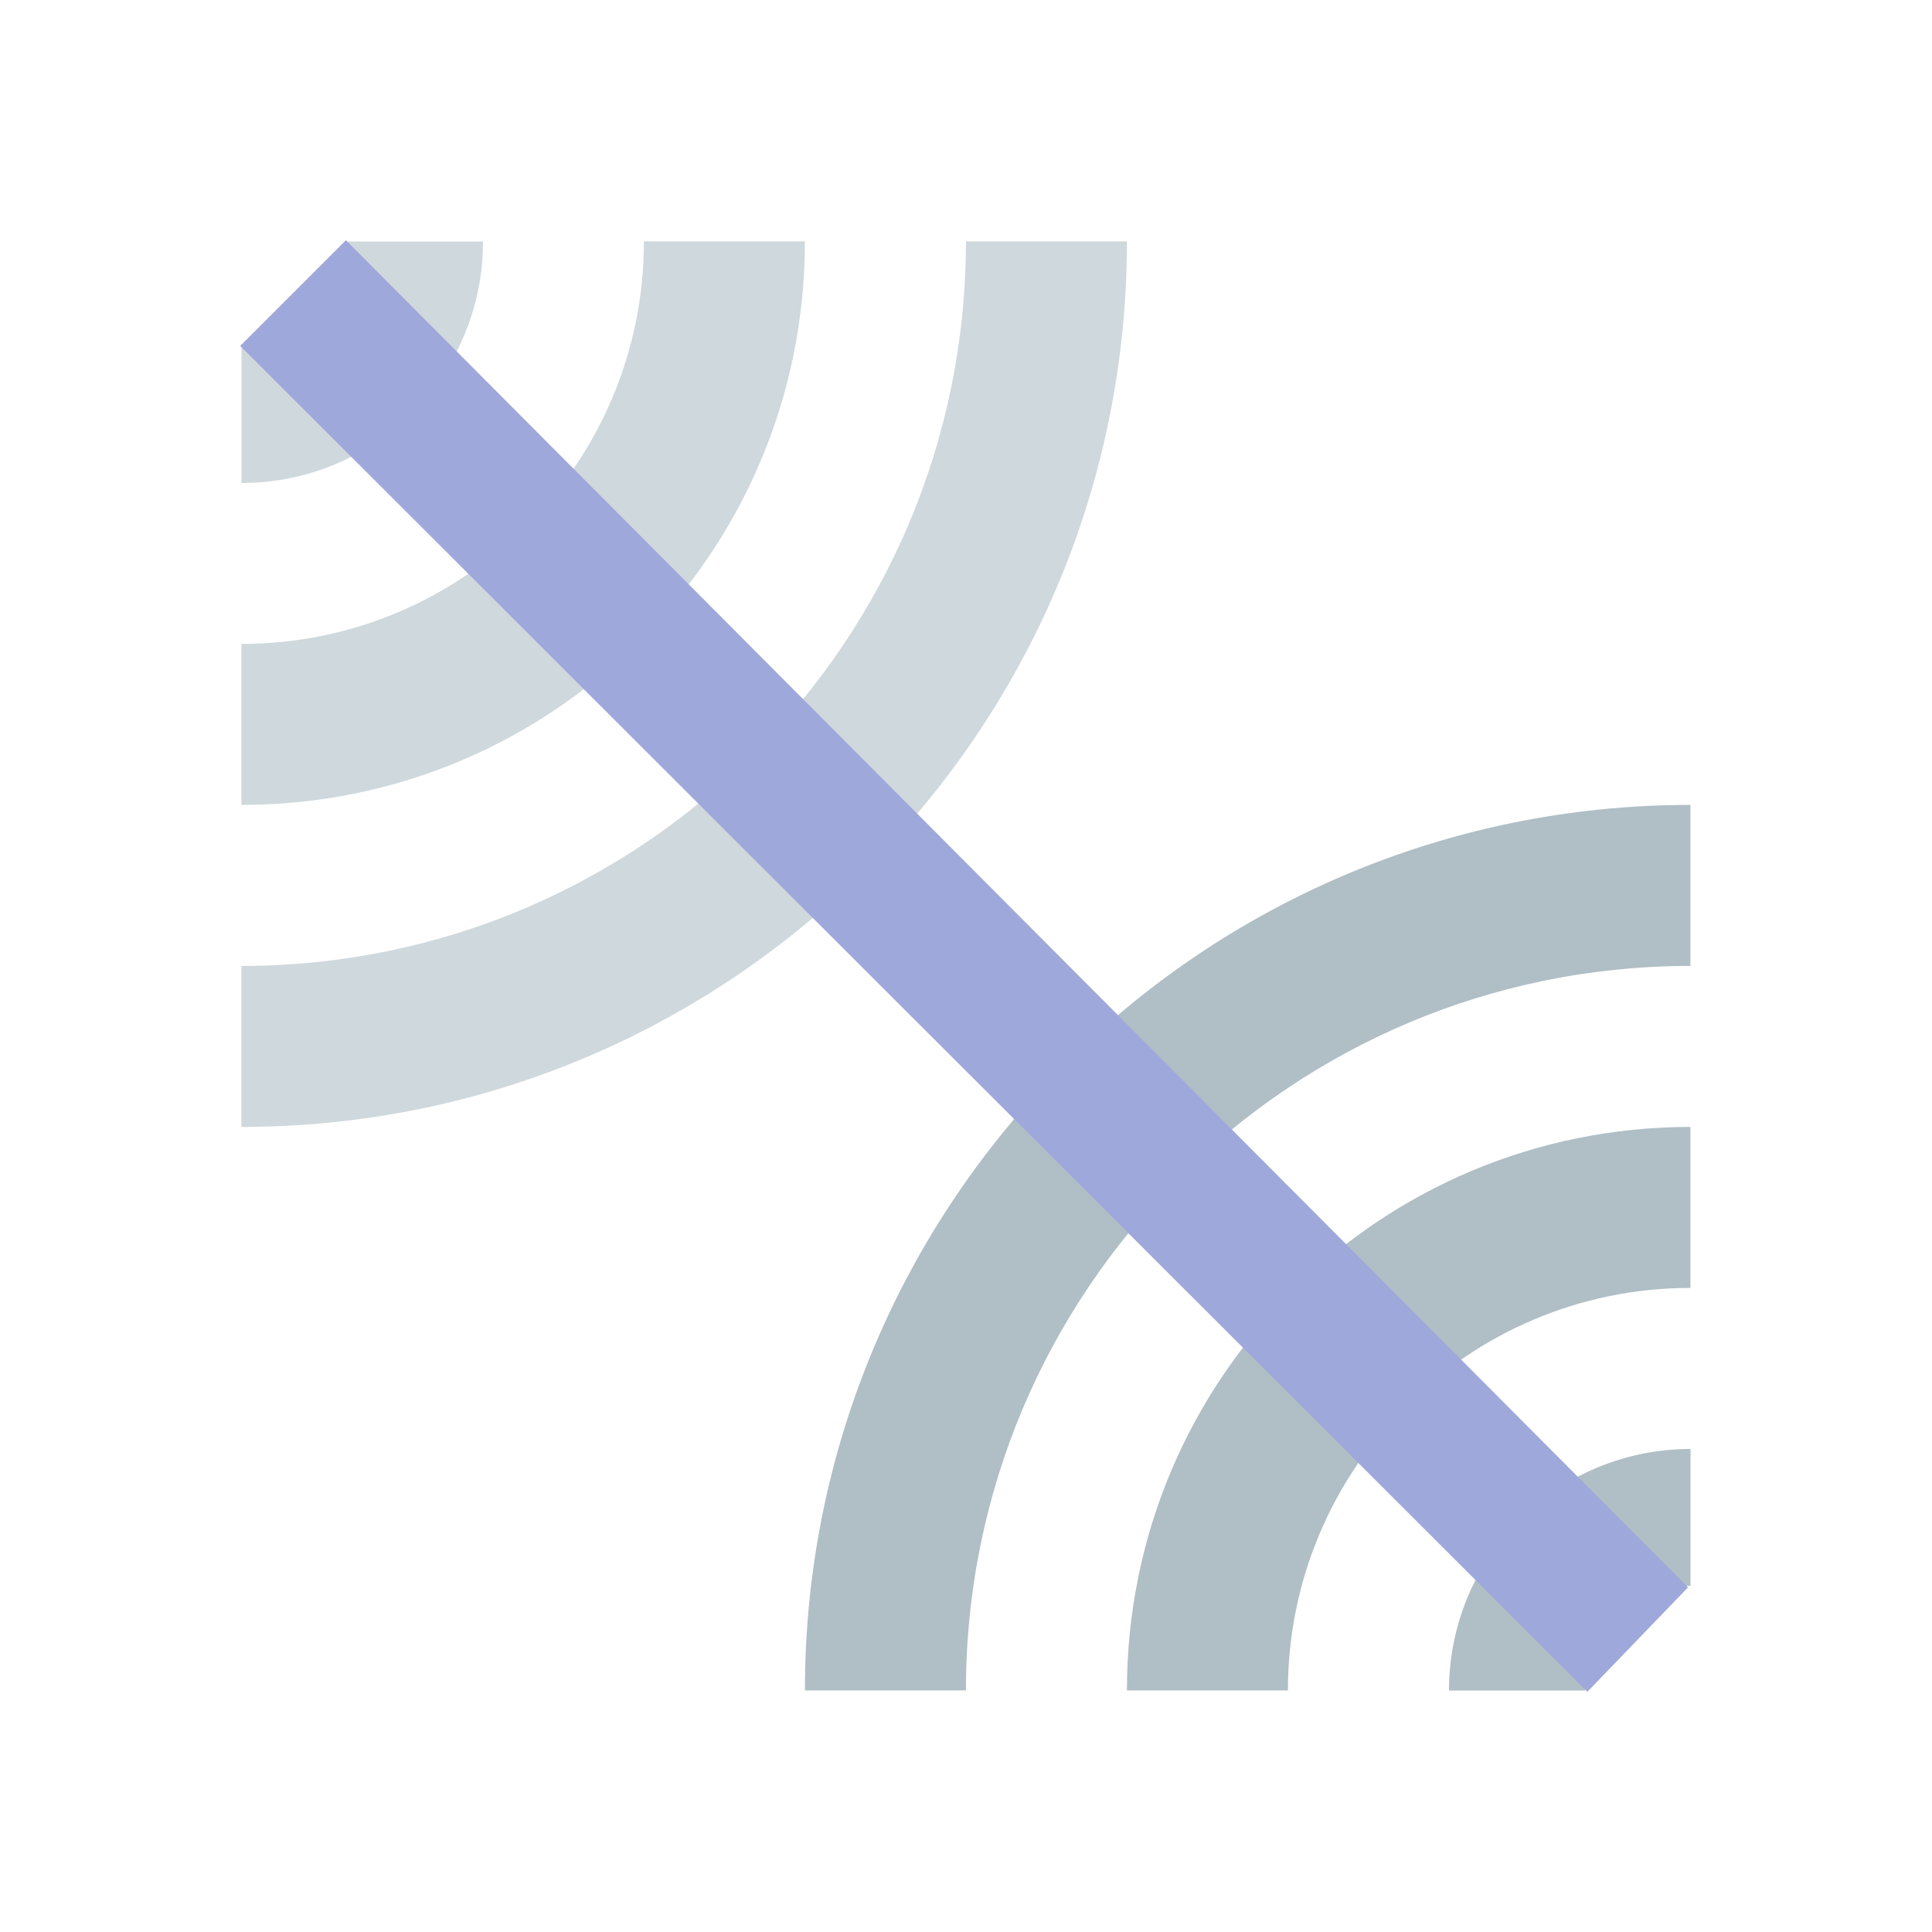 <?xml version="1.0" encoding="utf-8"?>
<!-- Generator: Adobe Illustrator 16.0.0, SVG Export Plug-In . SVG Version: 6.00 Build 0)  -->
<!DOCTYPE svg PUBLIC "-//W3C//DTD SVG 1.1//EN" "http://www.w3.org/Graphics/SVG/1.1/DTD/svg11.dtd">
<svg version="1.1" xmlns="http://www.w3.org/2000/svg" xmlns:xlink="http://www.w3.org/1999/xlink" x="0px" y="0px" width="24px"
	 height="24px" viewBox="0 0 24 24" enable-background="new 0 0 24 24" xml:space="preserve">
<g id="Capa_1">
	<g>
		<path fill="#CFD8DC" d="M6,3c0,1.66-1.34,3-3,3V4.28h1.31V3H6z"/>
		<path fill="#CFD8DC" d="M13.999,2.999h-2c0,4.97-4.029,9-9,9v2C9.079,13.999,13.999,9.069,13.999,2.999z"/>
		<path fill="#CFD8DC" d="M9.999,2.999h-2c0,2.76-2.24,5-5,5v2C6.869,9.999,9.999,6.869,9.999,2.999z"/>
		<path fill="#B0BEC5" d="M9.999,20.999h2c0-4.97,4.029-9,9-9v-2C14.929,9.999,9.999,14.929,9.999,20.999z"/>
		<path fill="#B0BEC5" d="M21,18v1.7h-1.31V21H18C18,19.34,19.34,18,21,18z"/>
		<path fill="#B0BEC5" d="M13.999,20.999h2c0-2.76,2.24-5,5-5v-2C17.129,13.999,13.999,17.129,13.999,20.999z"/>
	</g>
</g>
<g id="Capa_2">
	<polygon fill="#9FA8DA" points="2.984,4.297 4.297,2.984 20.969,19.719 19.719,21.016 	"/>
</g>
</svg>
